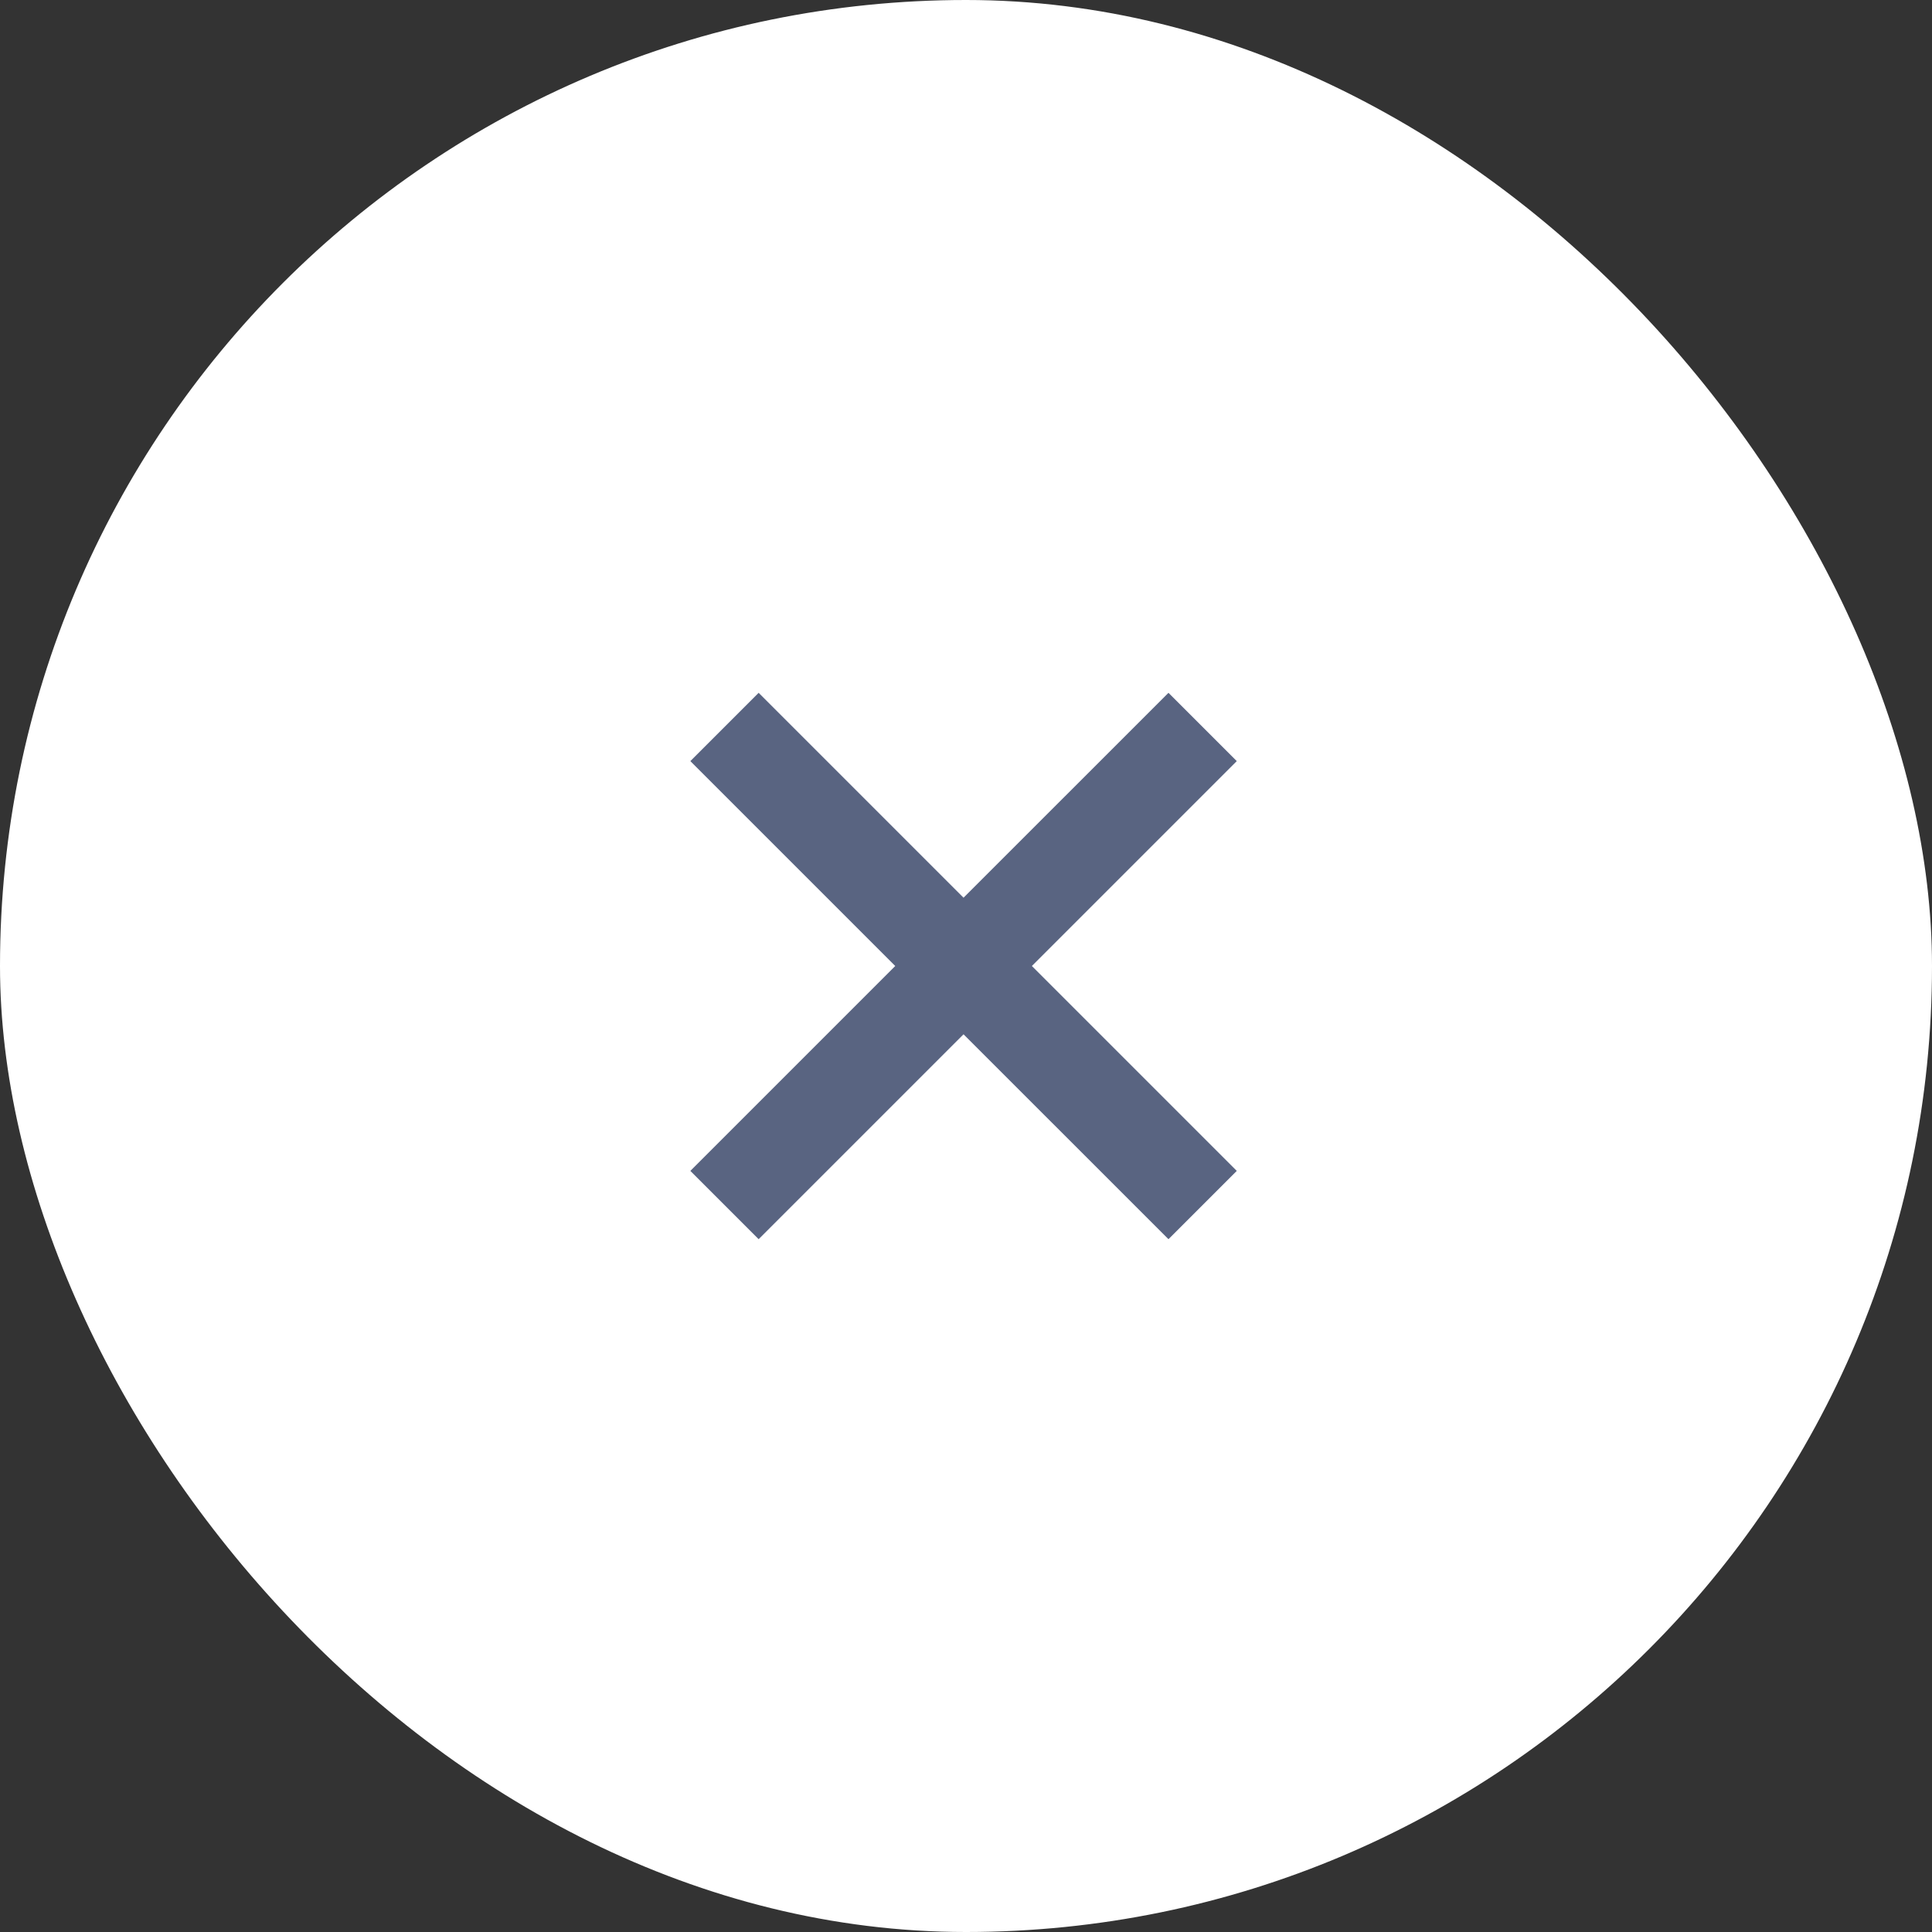 <svg width="40" height="40" viewBox="0 0 40 40" fill="none" xmlns="http://www.w3.org/2000/svg">
<rect x="0" y="0" width="40" height="40" fill="#333333" stroke="none"/>
<rect width="40" height="40" rx="20" fill="white"/>
<path d="M24.192 14.344L19.949 18.586L15.707 14.344L14.293 15.758L18.535 20L14.293 24.242L15.707 25.656L19.949 21.414L24.192 25.656L25.606 24.242L21.364 20L25.606 15.758L24.192 14.344Z" fill="#596481"/>
</svg>
